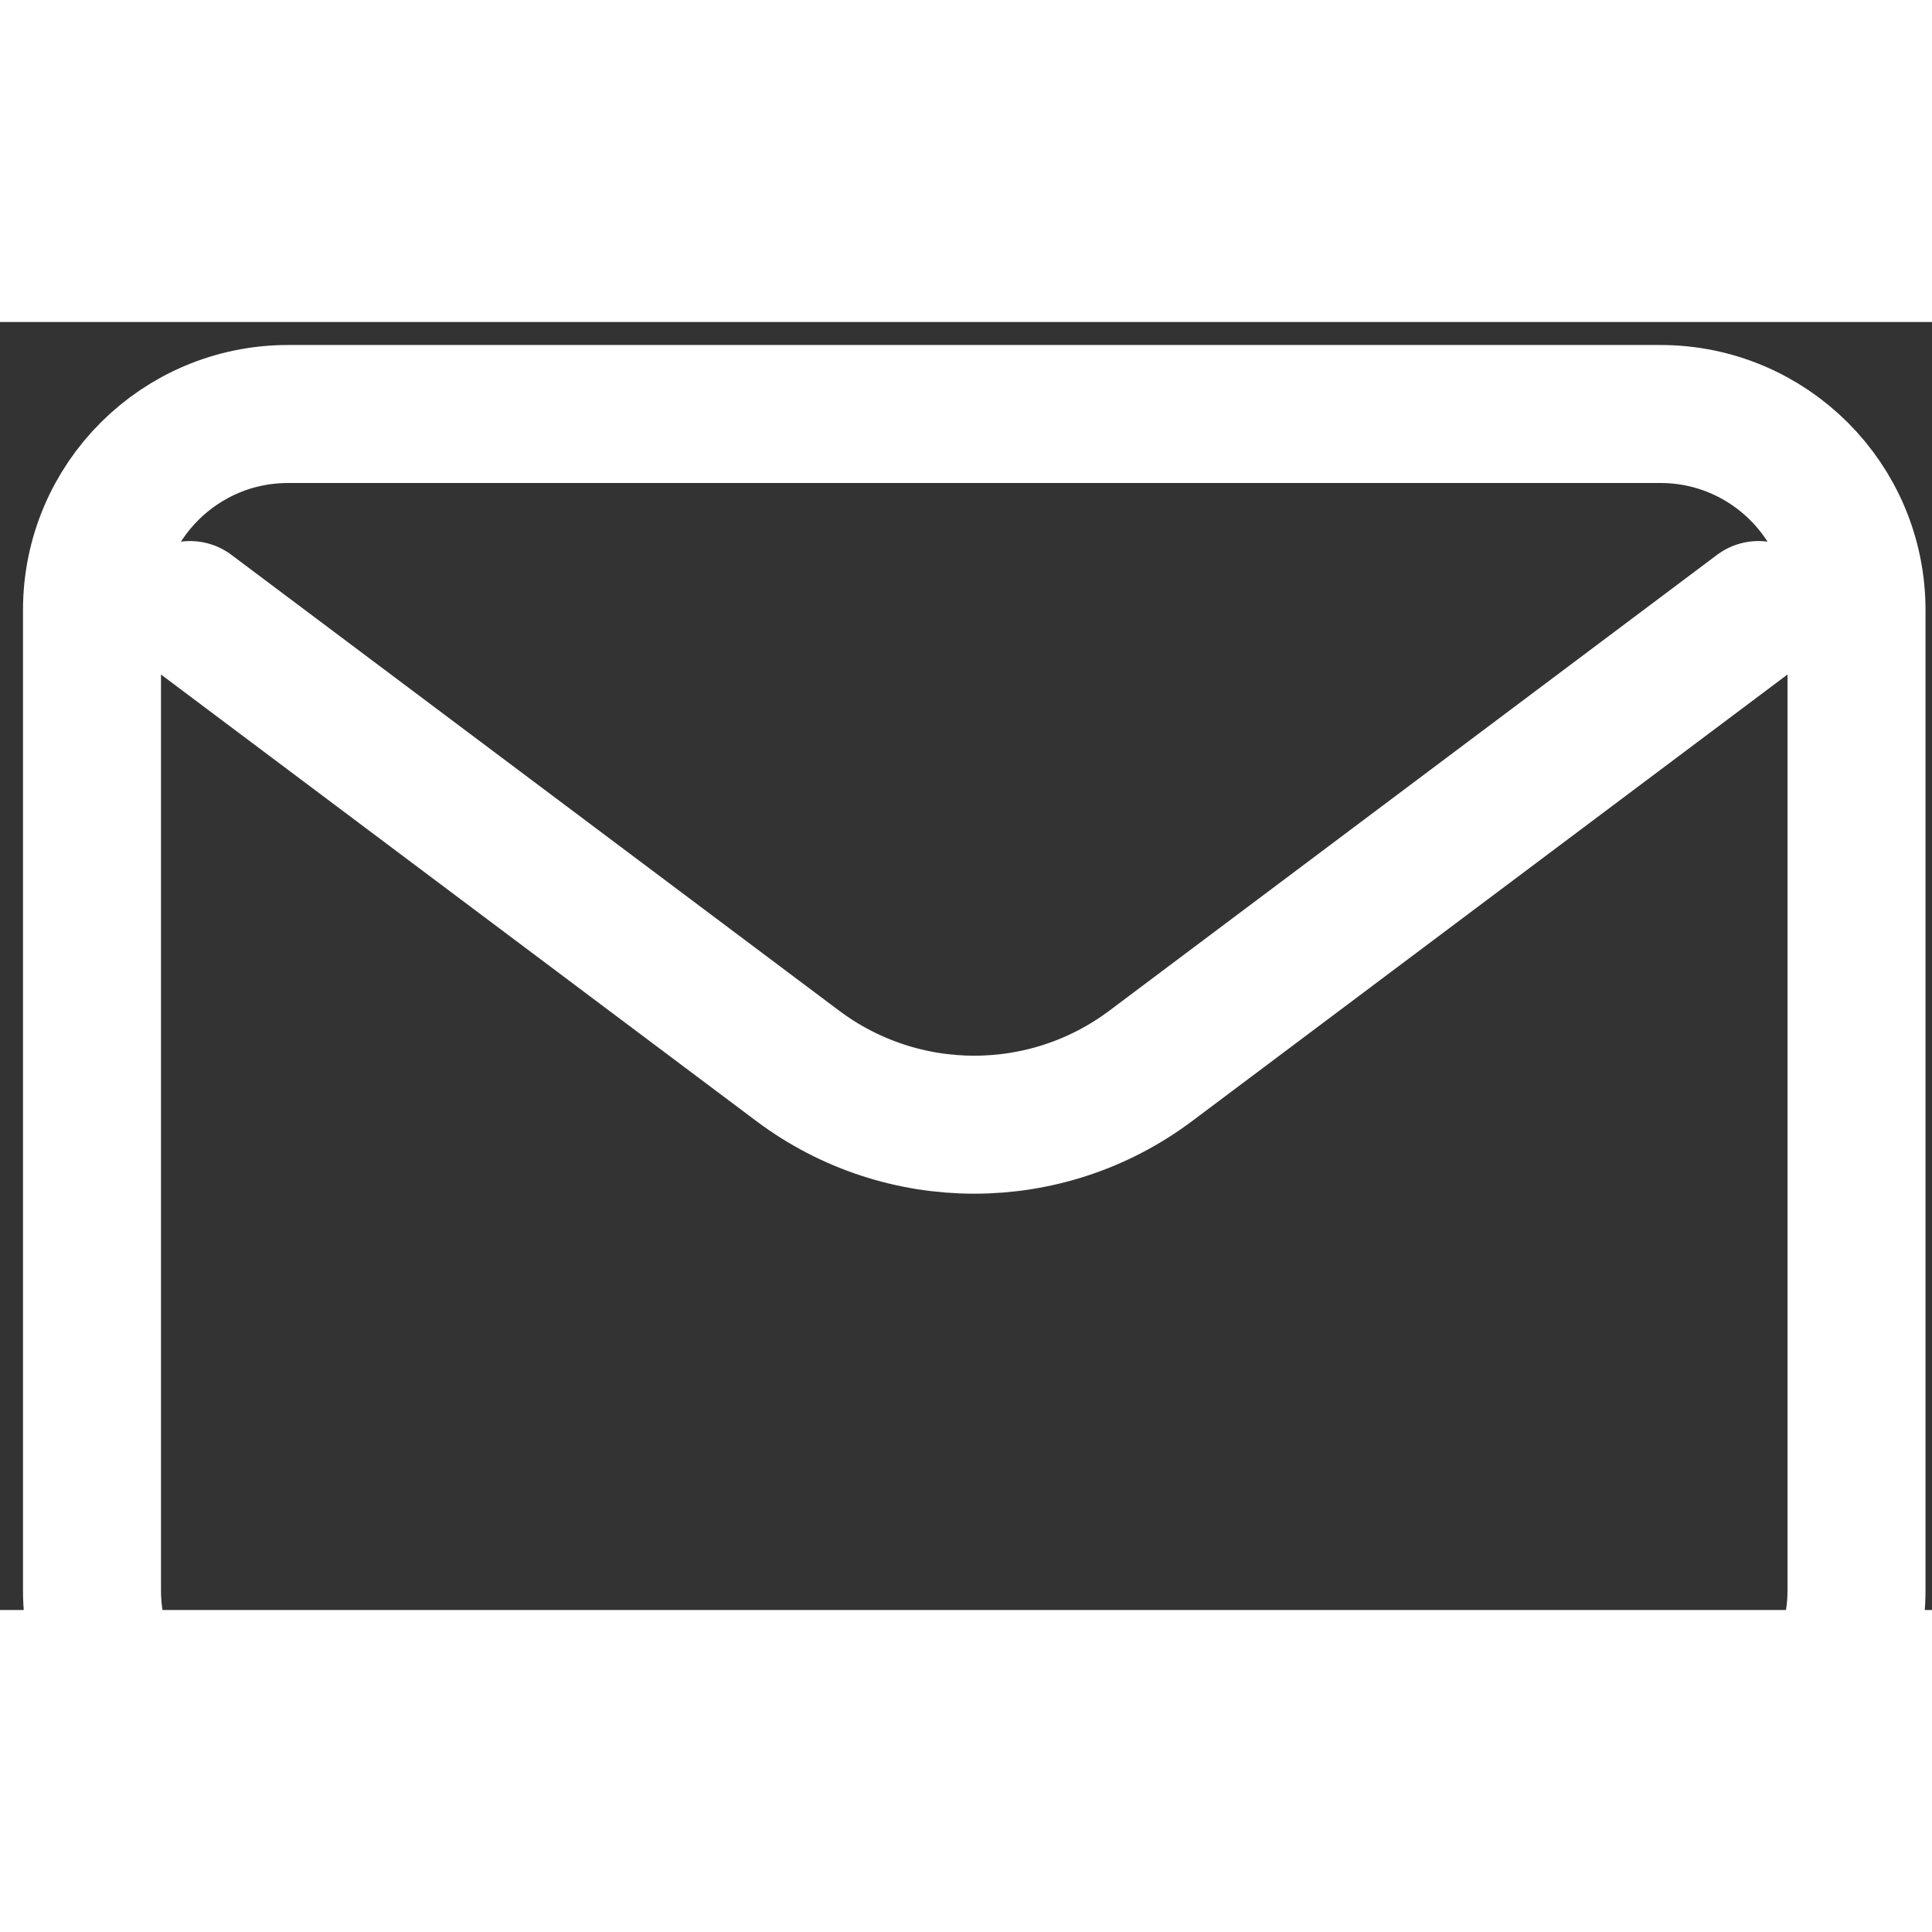 <svg width="21" height="21" viewBox="0 0 42 28" fill="none" xmlns="http://www.w3.org/2000/svg">
<rect x="0" y="0" width="42" height="28" fill="#333333" stroke="none"/>
<path d="M4.131 6.262L17.343 16.172C19.616 17.876 22.742 17.876 25.015 16.172L38.227 6.262" stroke="white" stroke-width="3" stroke-linecap="round" stroke-linejoin="round"/>
<path d="M36.097 2H6.262C3.908 2 2 3.908 2 6.262V27.572C2 29.926 3.908 31.834 6.262 31.834H36.097C38.45 31.834 40.359 29.926 40.359 27.572V6.262C40.359 3.908 38.45 2 36.097 2Z" stroke="white" stroke-width="3" stroke-linecap="round"/>
</svg>
